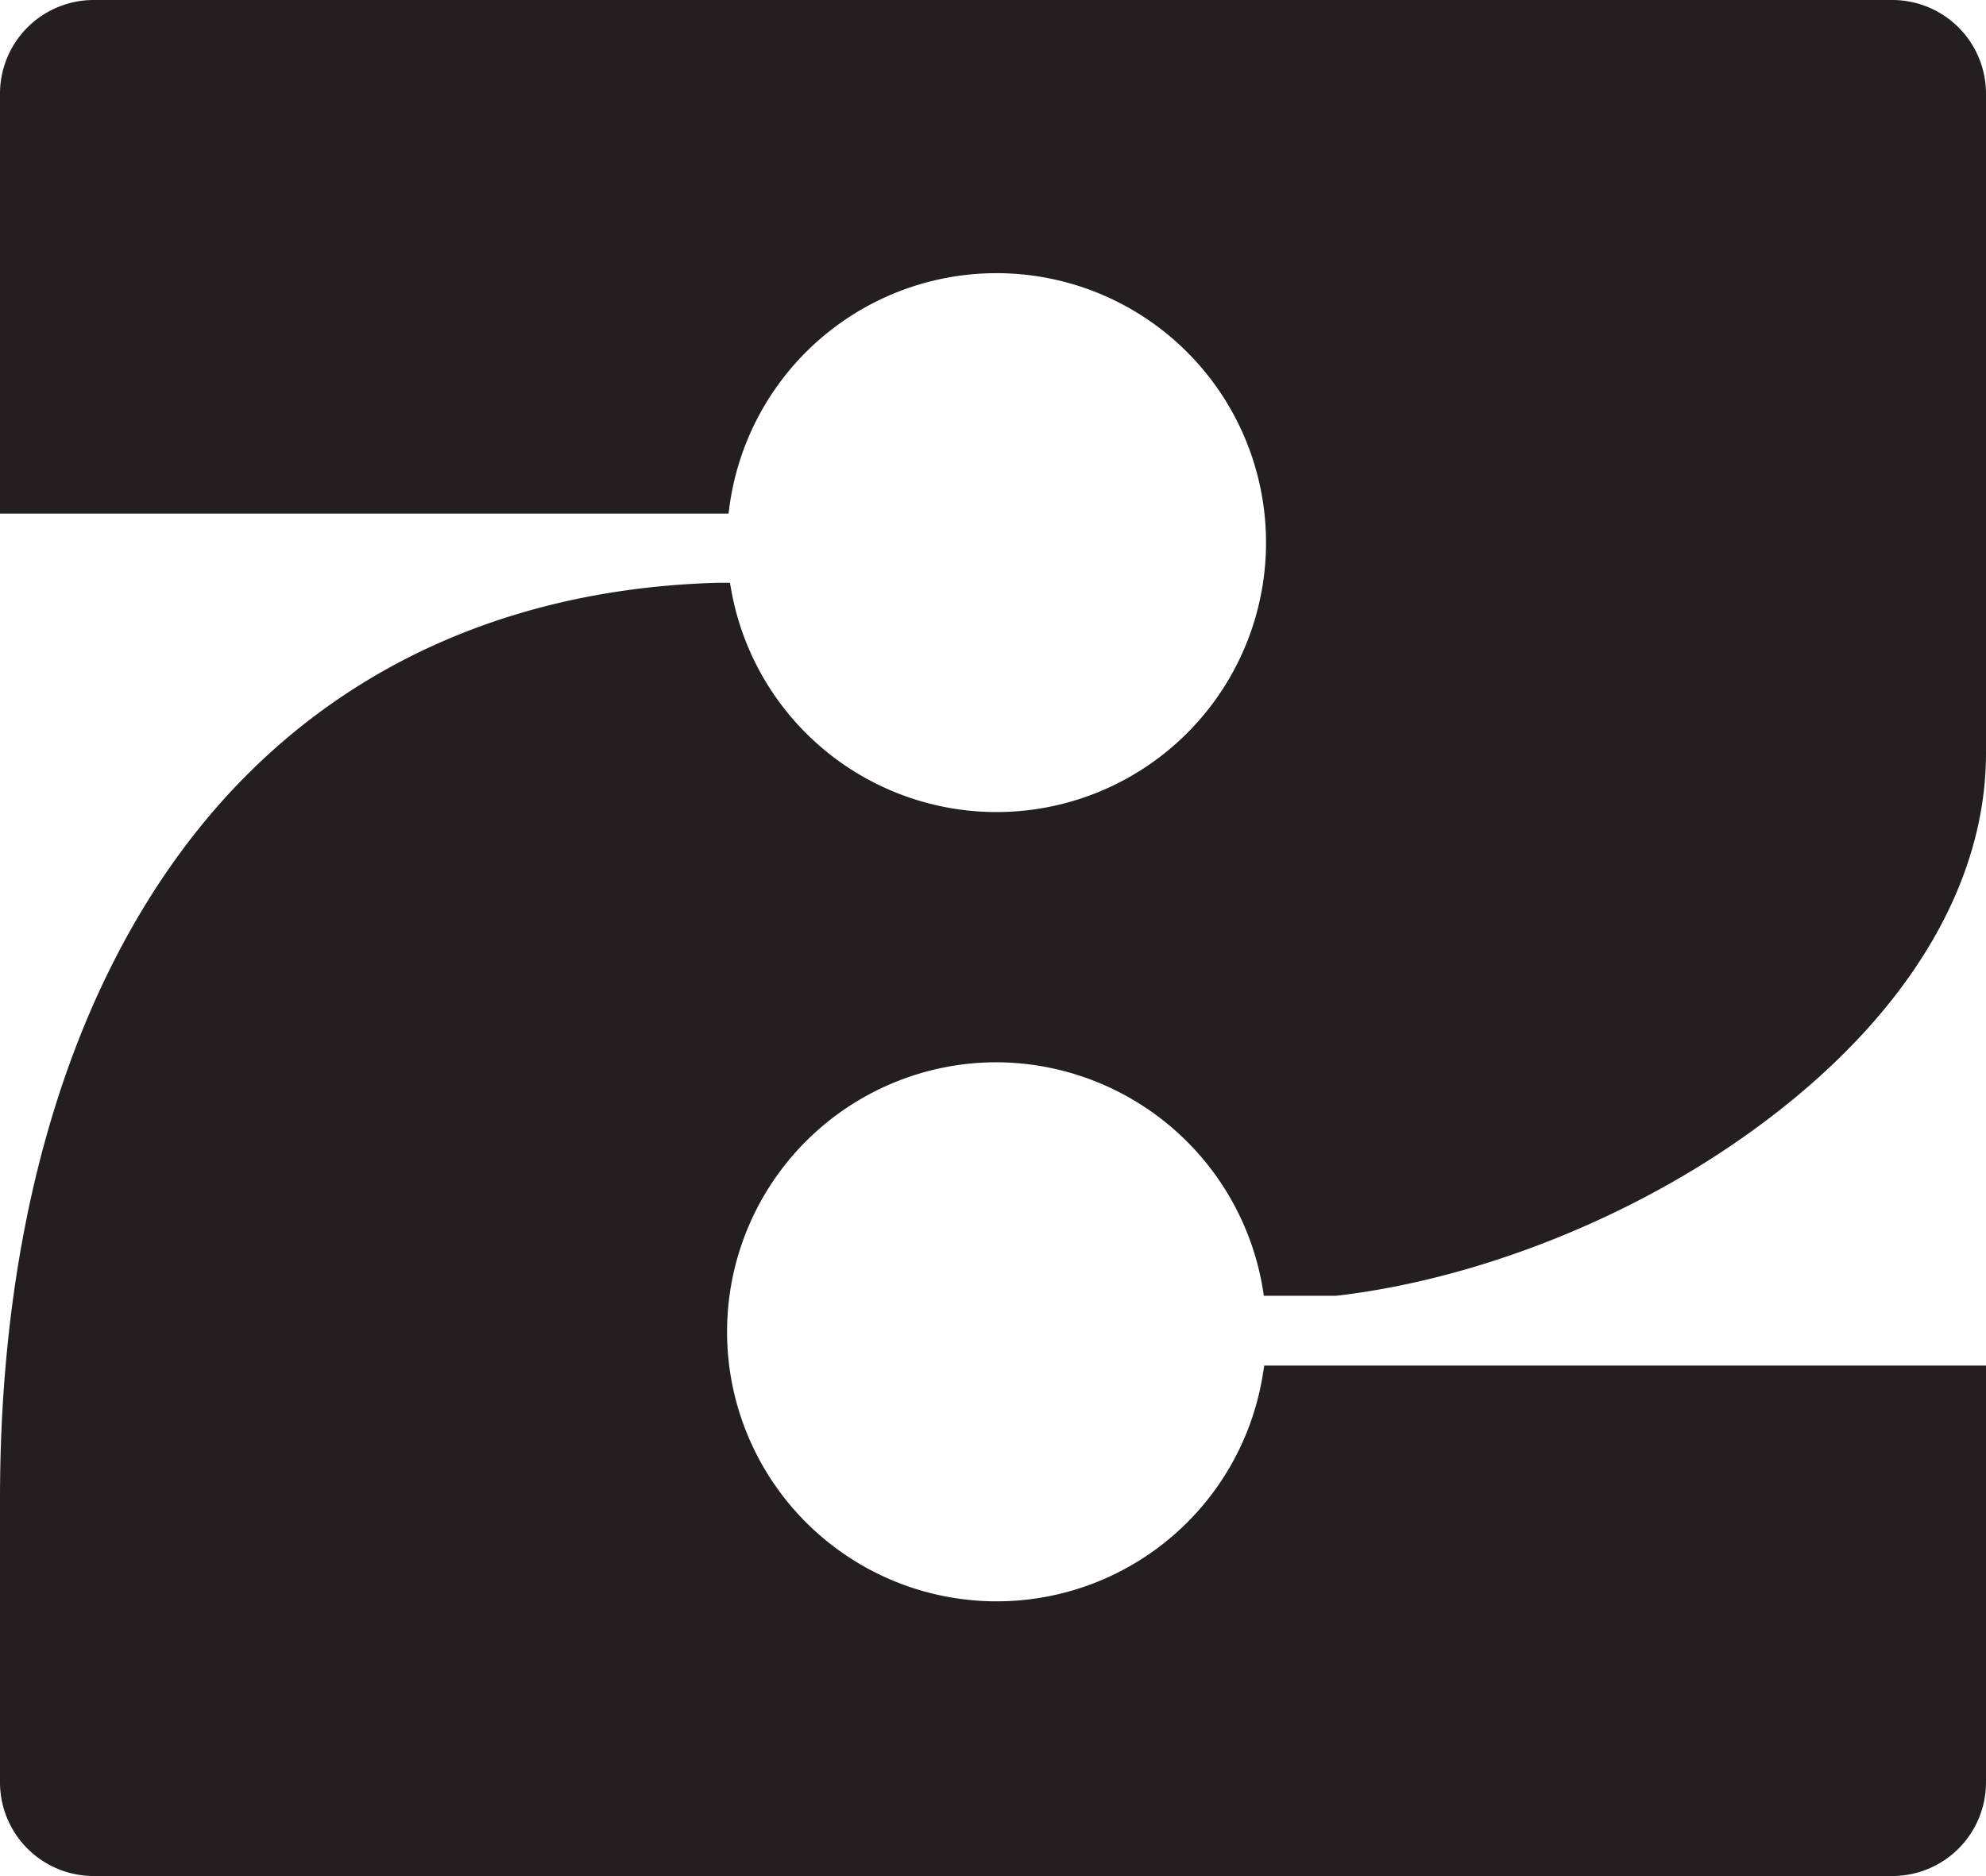 <svg xmlns="http://www.w3.org/2000/svg" width="111.466mm" height="105.314mm" viewBox="0 0 315.968 298.529">
  <title>Z</title>
  <path d="M200.938,218.567a42.89,42.89,0,1,1-42.376-49.528,43.109,43.109,0,0,1,42.422,36.555l.089.6H212.59c21.415-2.465,45.261-11.6,64.423-25,25.121-17.558,38.955-39.349,38.955-61.358V14.891A14.909,14.909,0,0,0,301.076,0H14.891A14.908,14.908,0,0,0,0,14.891V81.732H115.911l.1-.782a42.876,42.876,0,1,1,.339,13l-.219-1.219h-1.742c-36.6.974-66.485,16.165-86.43,43.96C9.667,162.177,0,197.375,0,238.48v45.158a14.908,14.908,0,0,0,14.891,14.891H301.076a14.909,14.909,0,0,0,14.892-14.891V217.3H201.136Z" fill="#231f20"/>
</svg>
